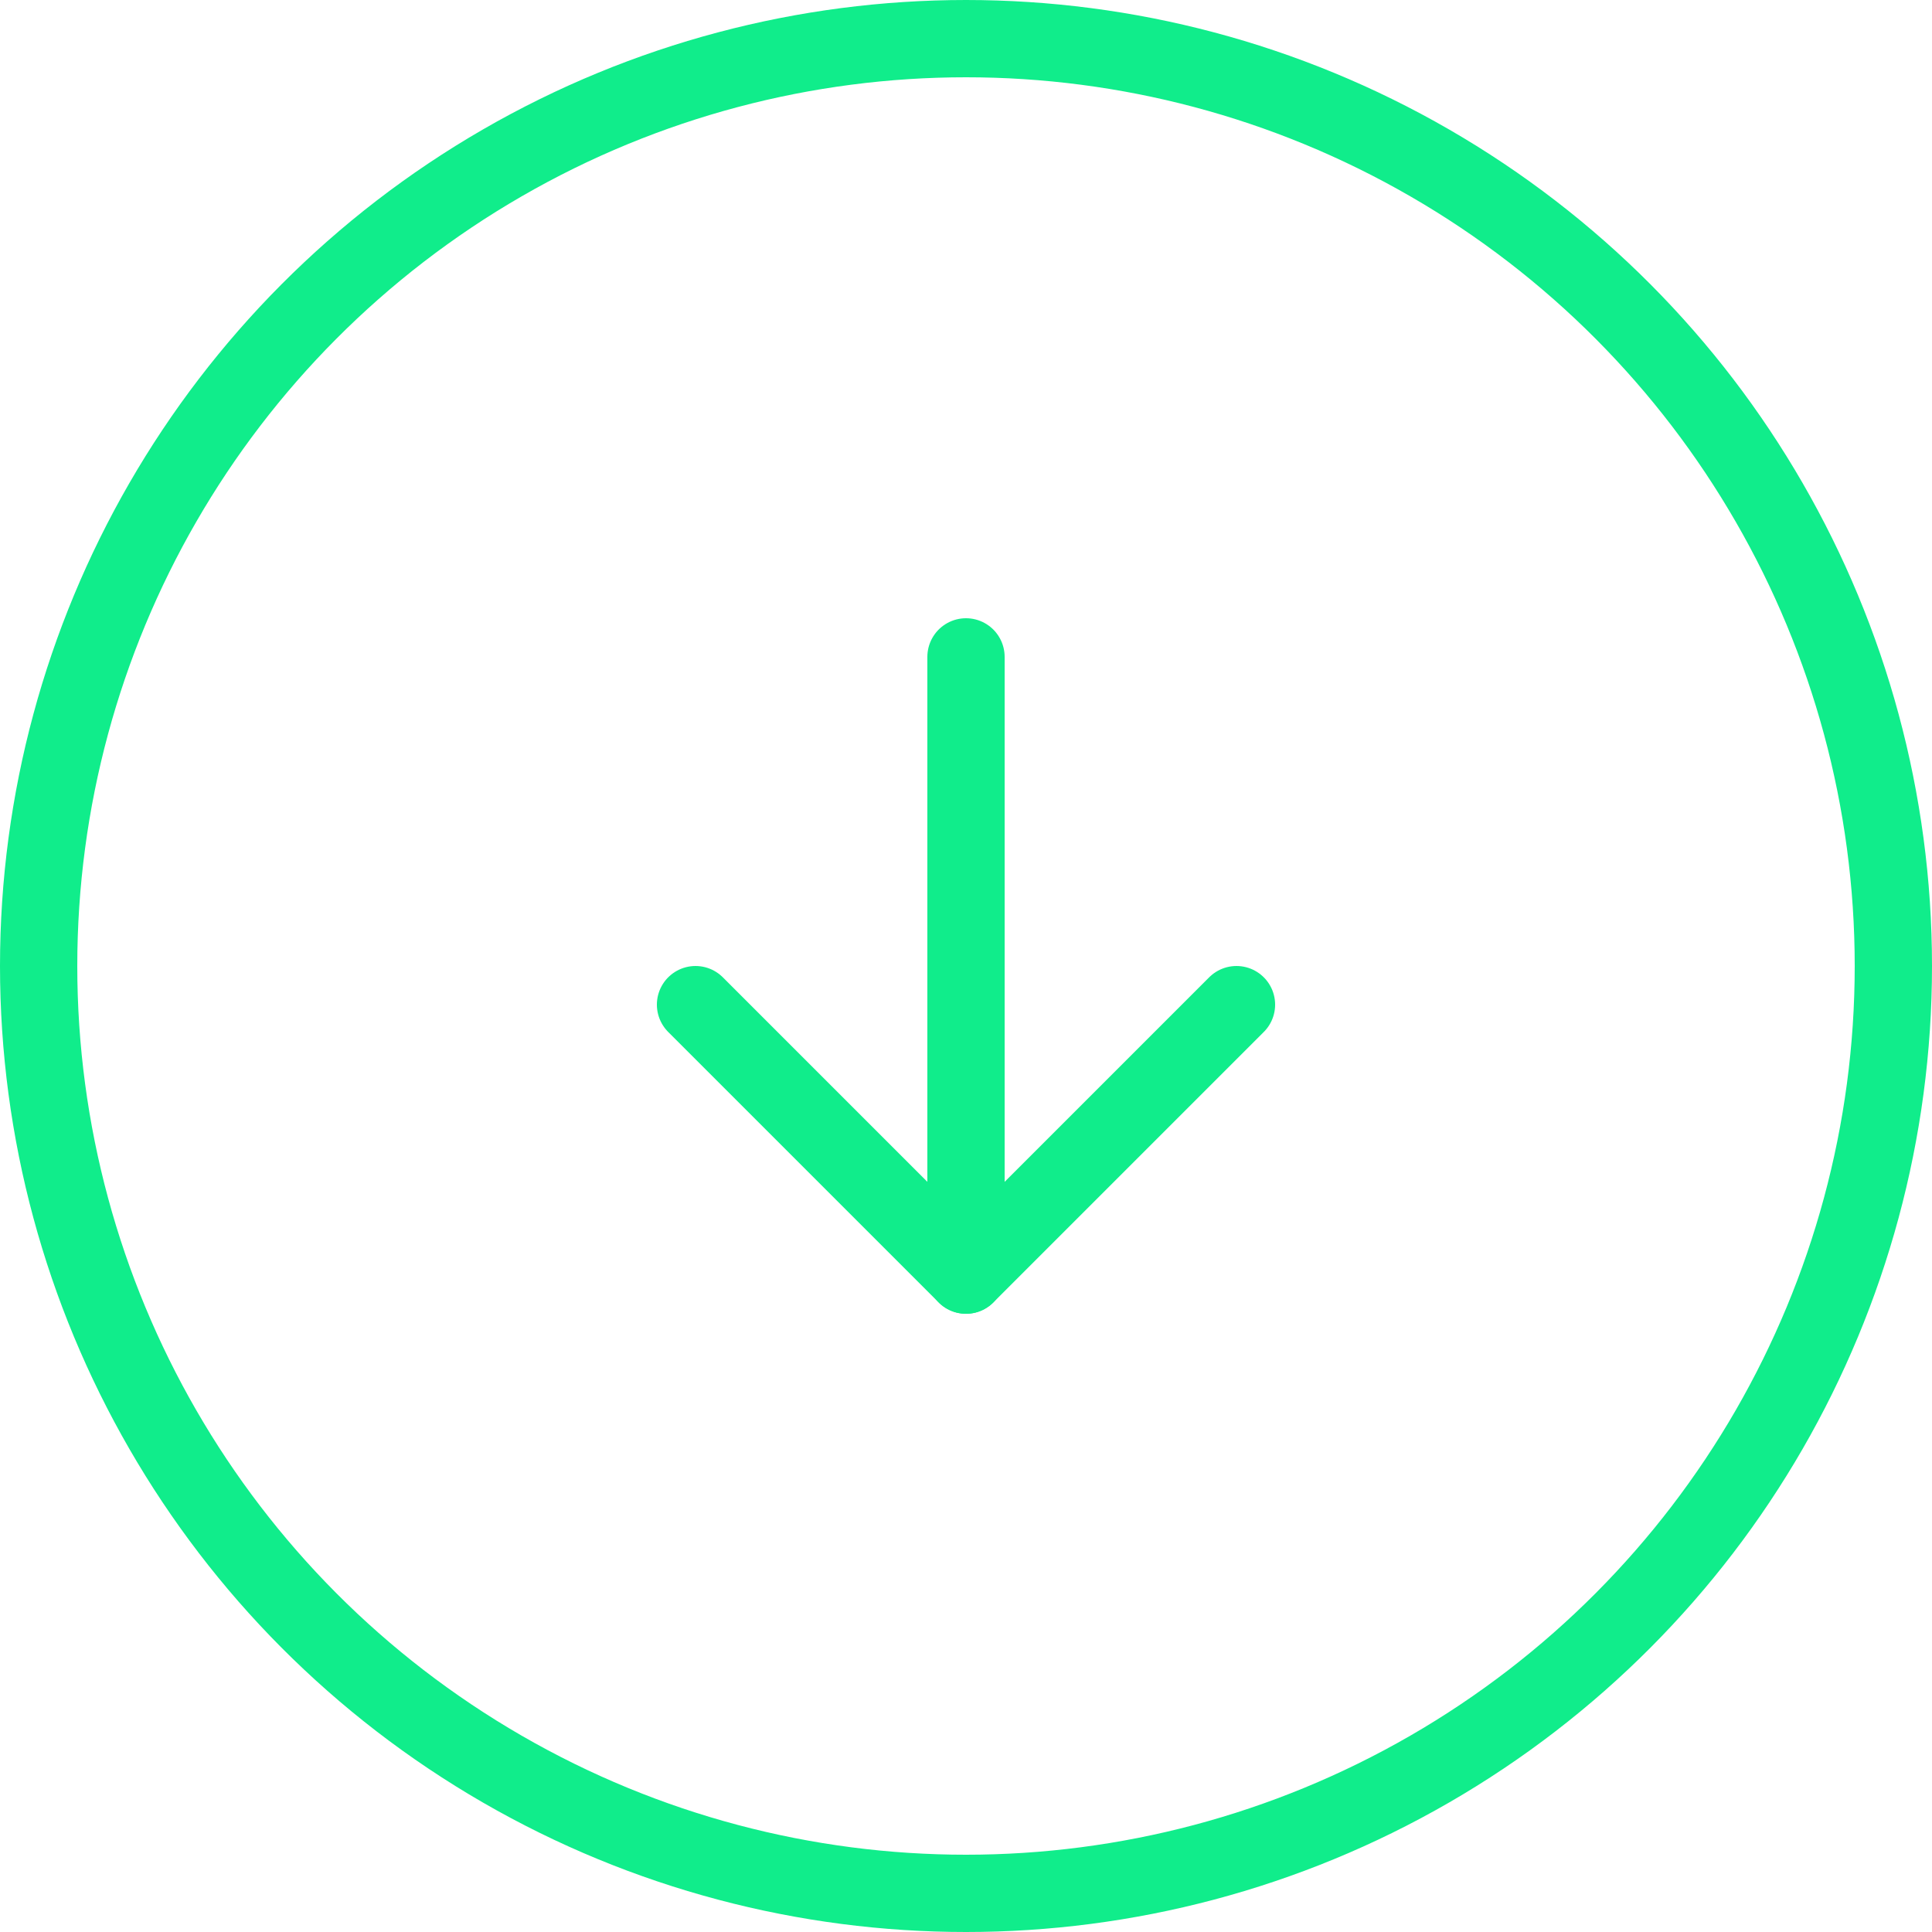 <svg width="50" height="50" viewBox="0 0 50 50" fill="none" xmlns="http://www.w3.org/2000/svg">
<circle cx="25" cy="25" r="24" fill="none" stroke="#10ed8b" stroke-width="2"/>
<path d="M25 33V17" stroke="#10ed8b" stroke-width="2" stroke-linecap="round" stroke-linejoin="round"/>
<path d="M18 26L25 33L32 26" stroke="#10ed8b" stroke-width="2" stroke-linecap="round" stroke-linejoin="round"/>
</svg>
